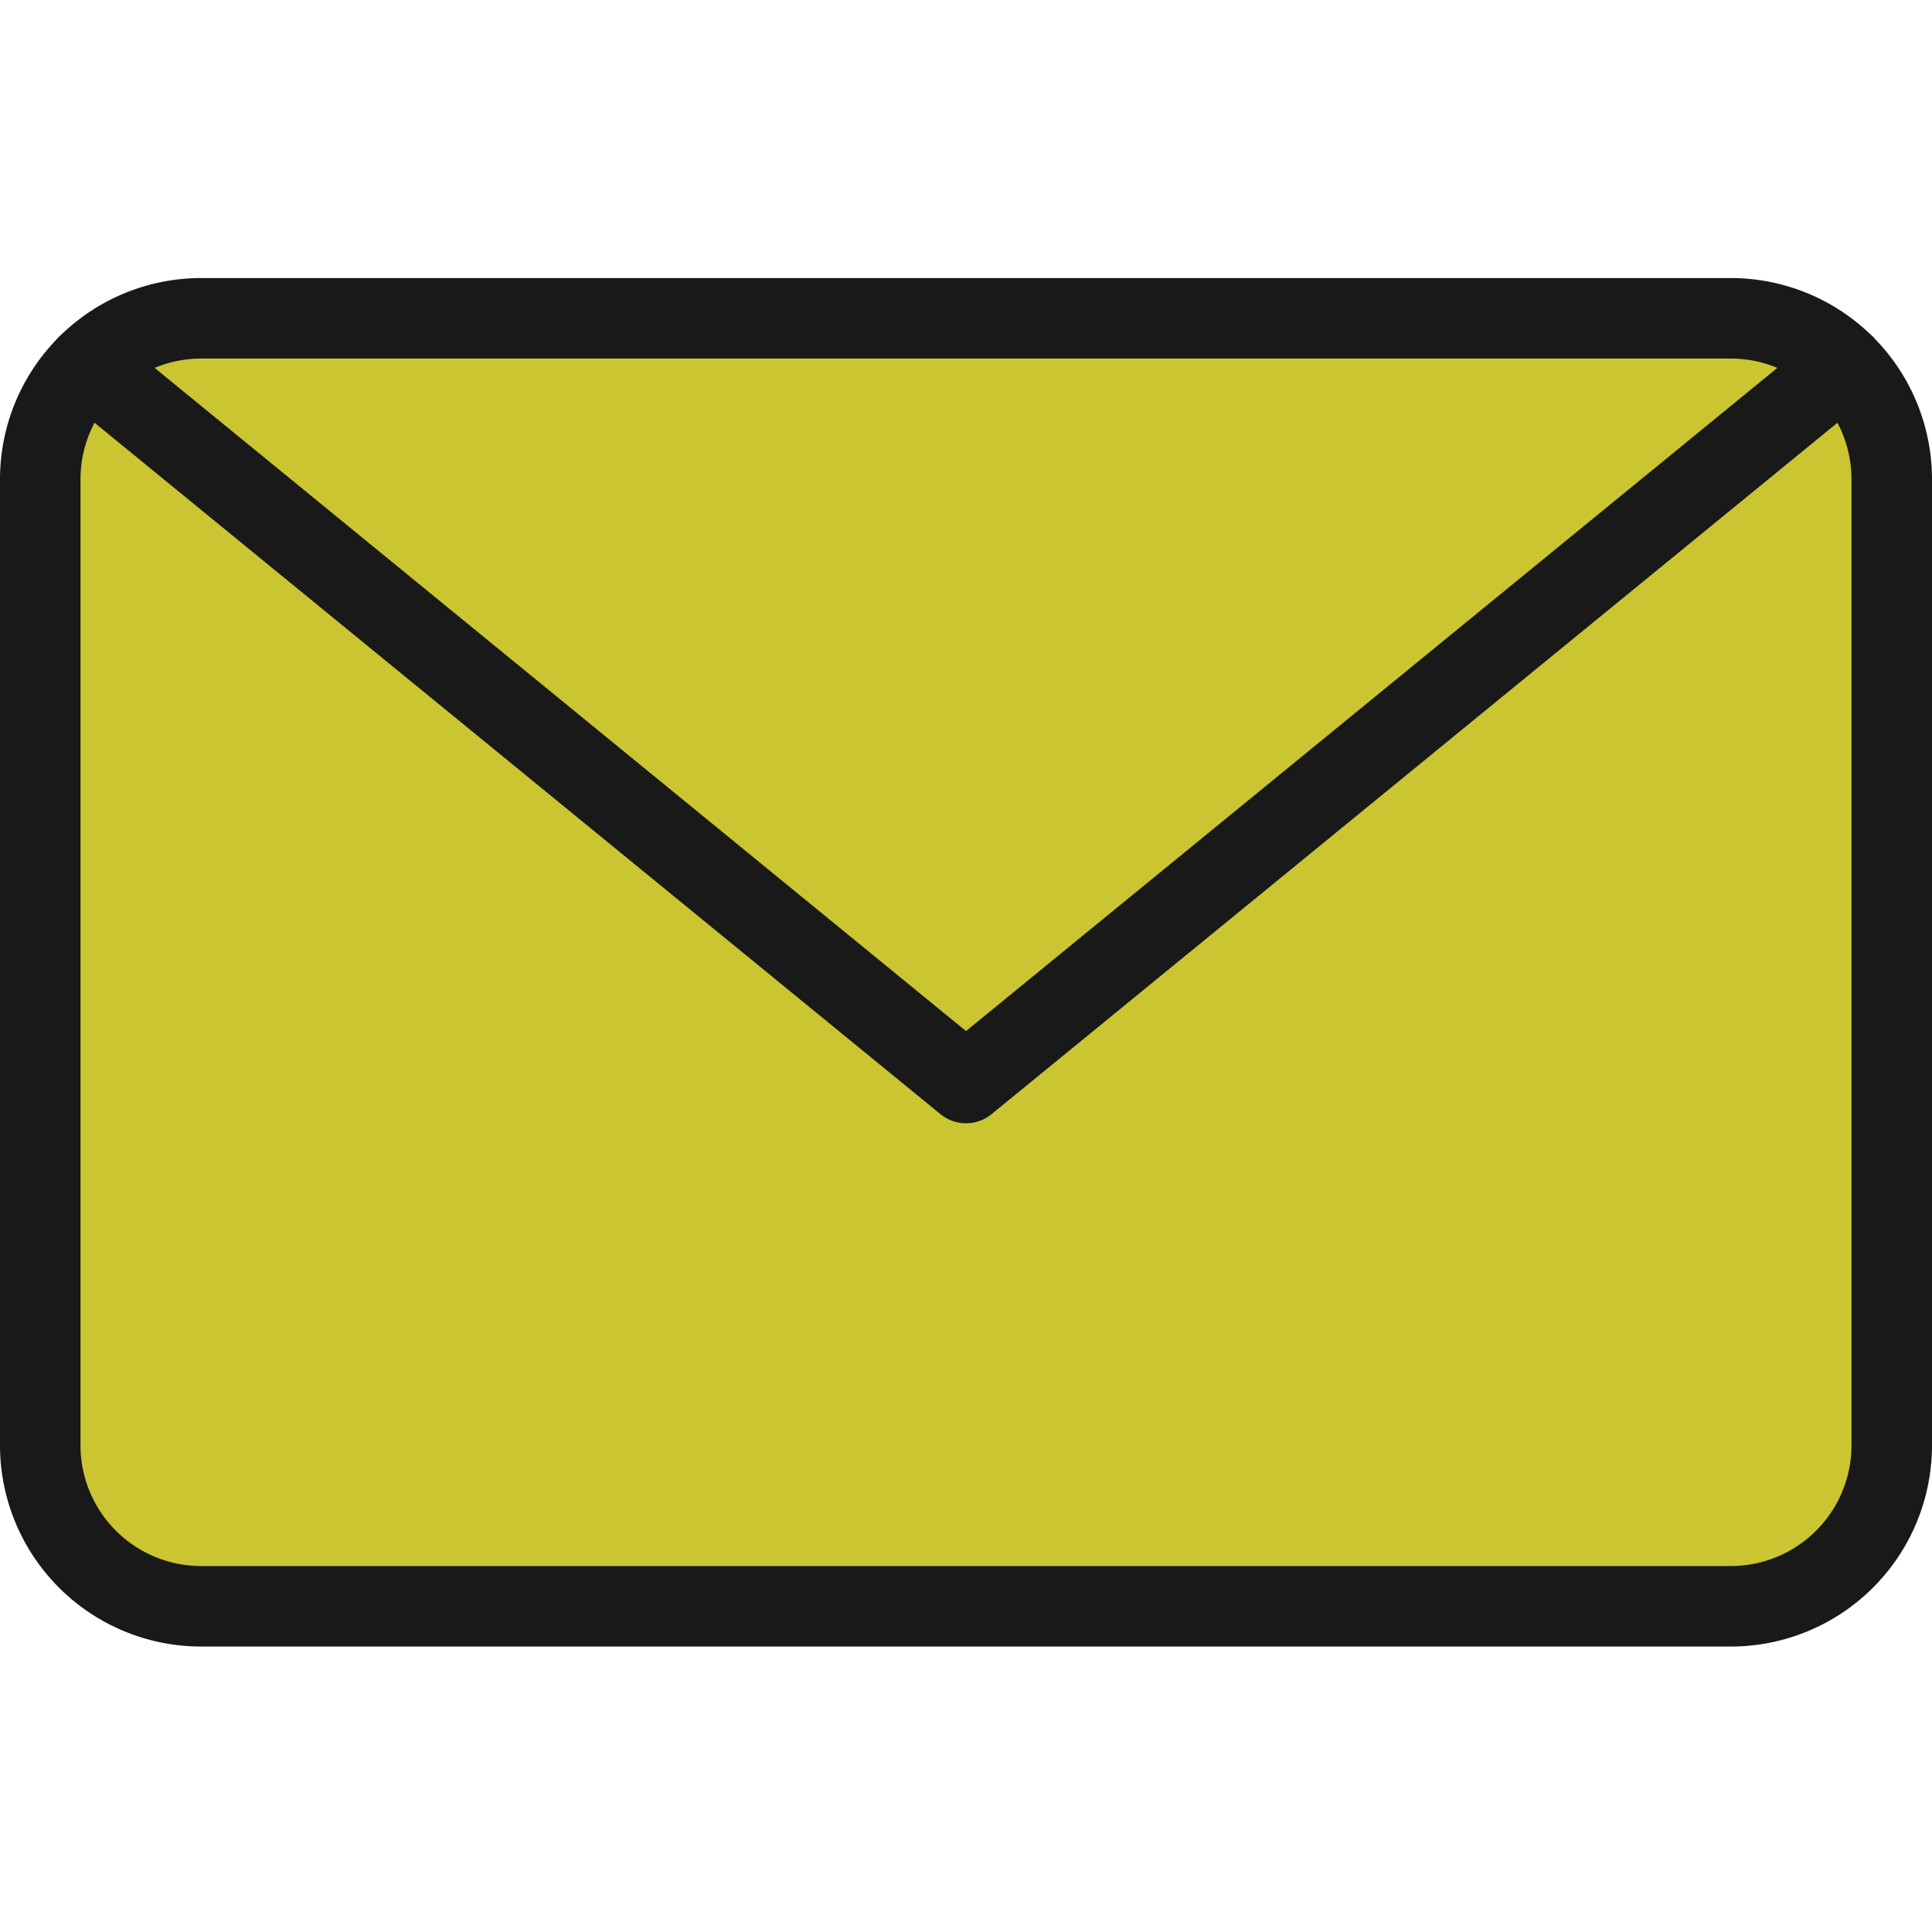 <svg xmlns="http://www.w3.org/2000/svg" fill="none" viewBox="0 0 24 24" height="24" width="24" id="Email-Action-Unread--Streamline-Ultimate.svg"><desc>Email Action Unread Streamline Icon: https://streamlinehq.com</desc><path fill="#cac531" d="M21.5 3.954h-19a2 2 0 0 0 -2 2v12a2 2 0 0 0 2 2h19a2 2 0 0 0 2 -2v-12a2 2 0 0 0 -2 -2Z" stroke-width="1"></path><path fill="#cac531" d="M2.5 3.953a2 2 0 0 0 -2 2v12a2 2 0 0 0 2 2h0.538l16 -16H2.5Z" stroke-width="1"></path><path stroke="#191919" stroke-linecap="round" stroke-linejoin="round" d="M21.5 3.954h-19a2 2 0 0 0 -2 2v12a2 2 0 0 0 2 2h19a2 2 0 0 0 2 -2v-12a2 2 0 0 0 -2 -2Z" stroke-width="1"></path><path stroke="#191919" stroke-linecap="round" stroke-linejoin="round" d="M22.911 4.536 12 13.454 1.089 4.536" stroke-width="1"></path></svg>